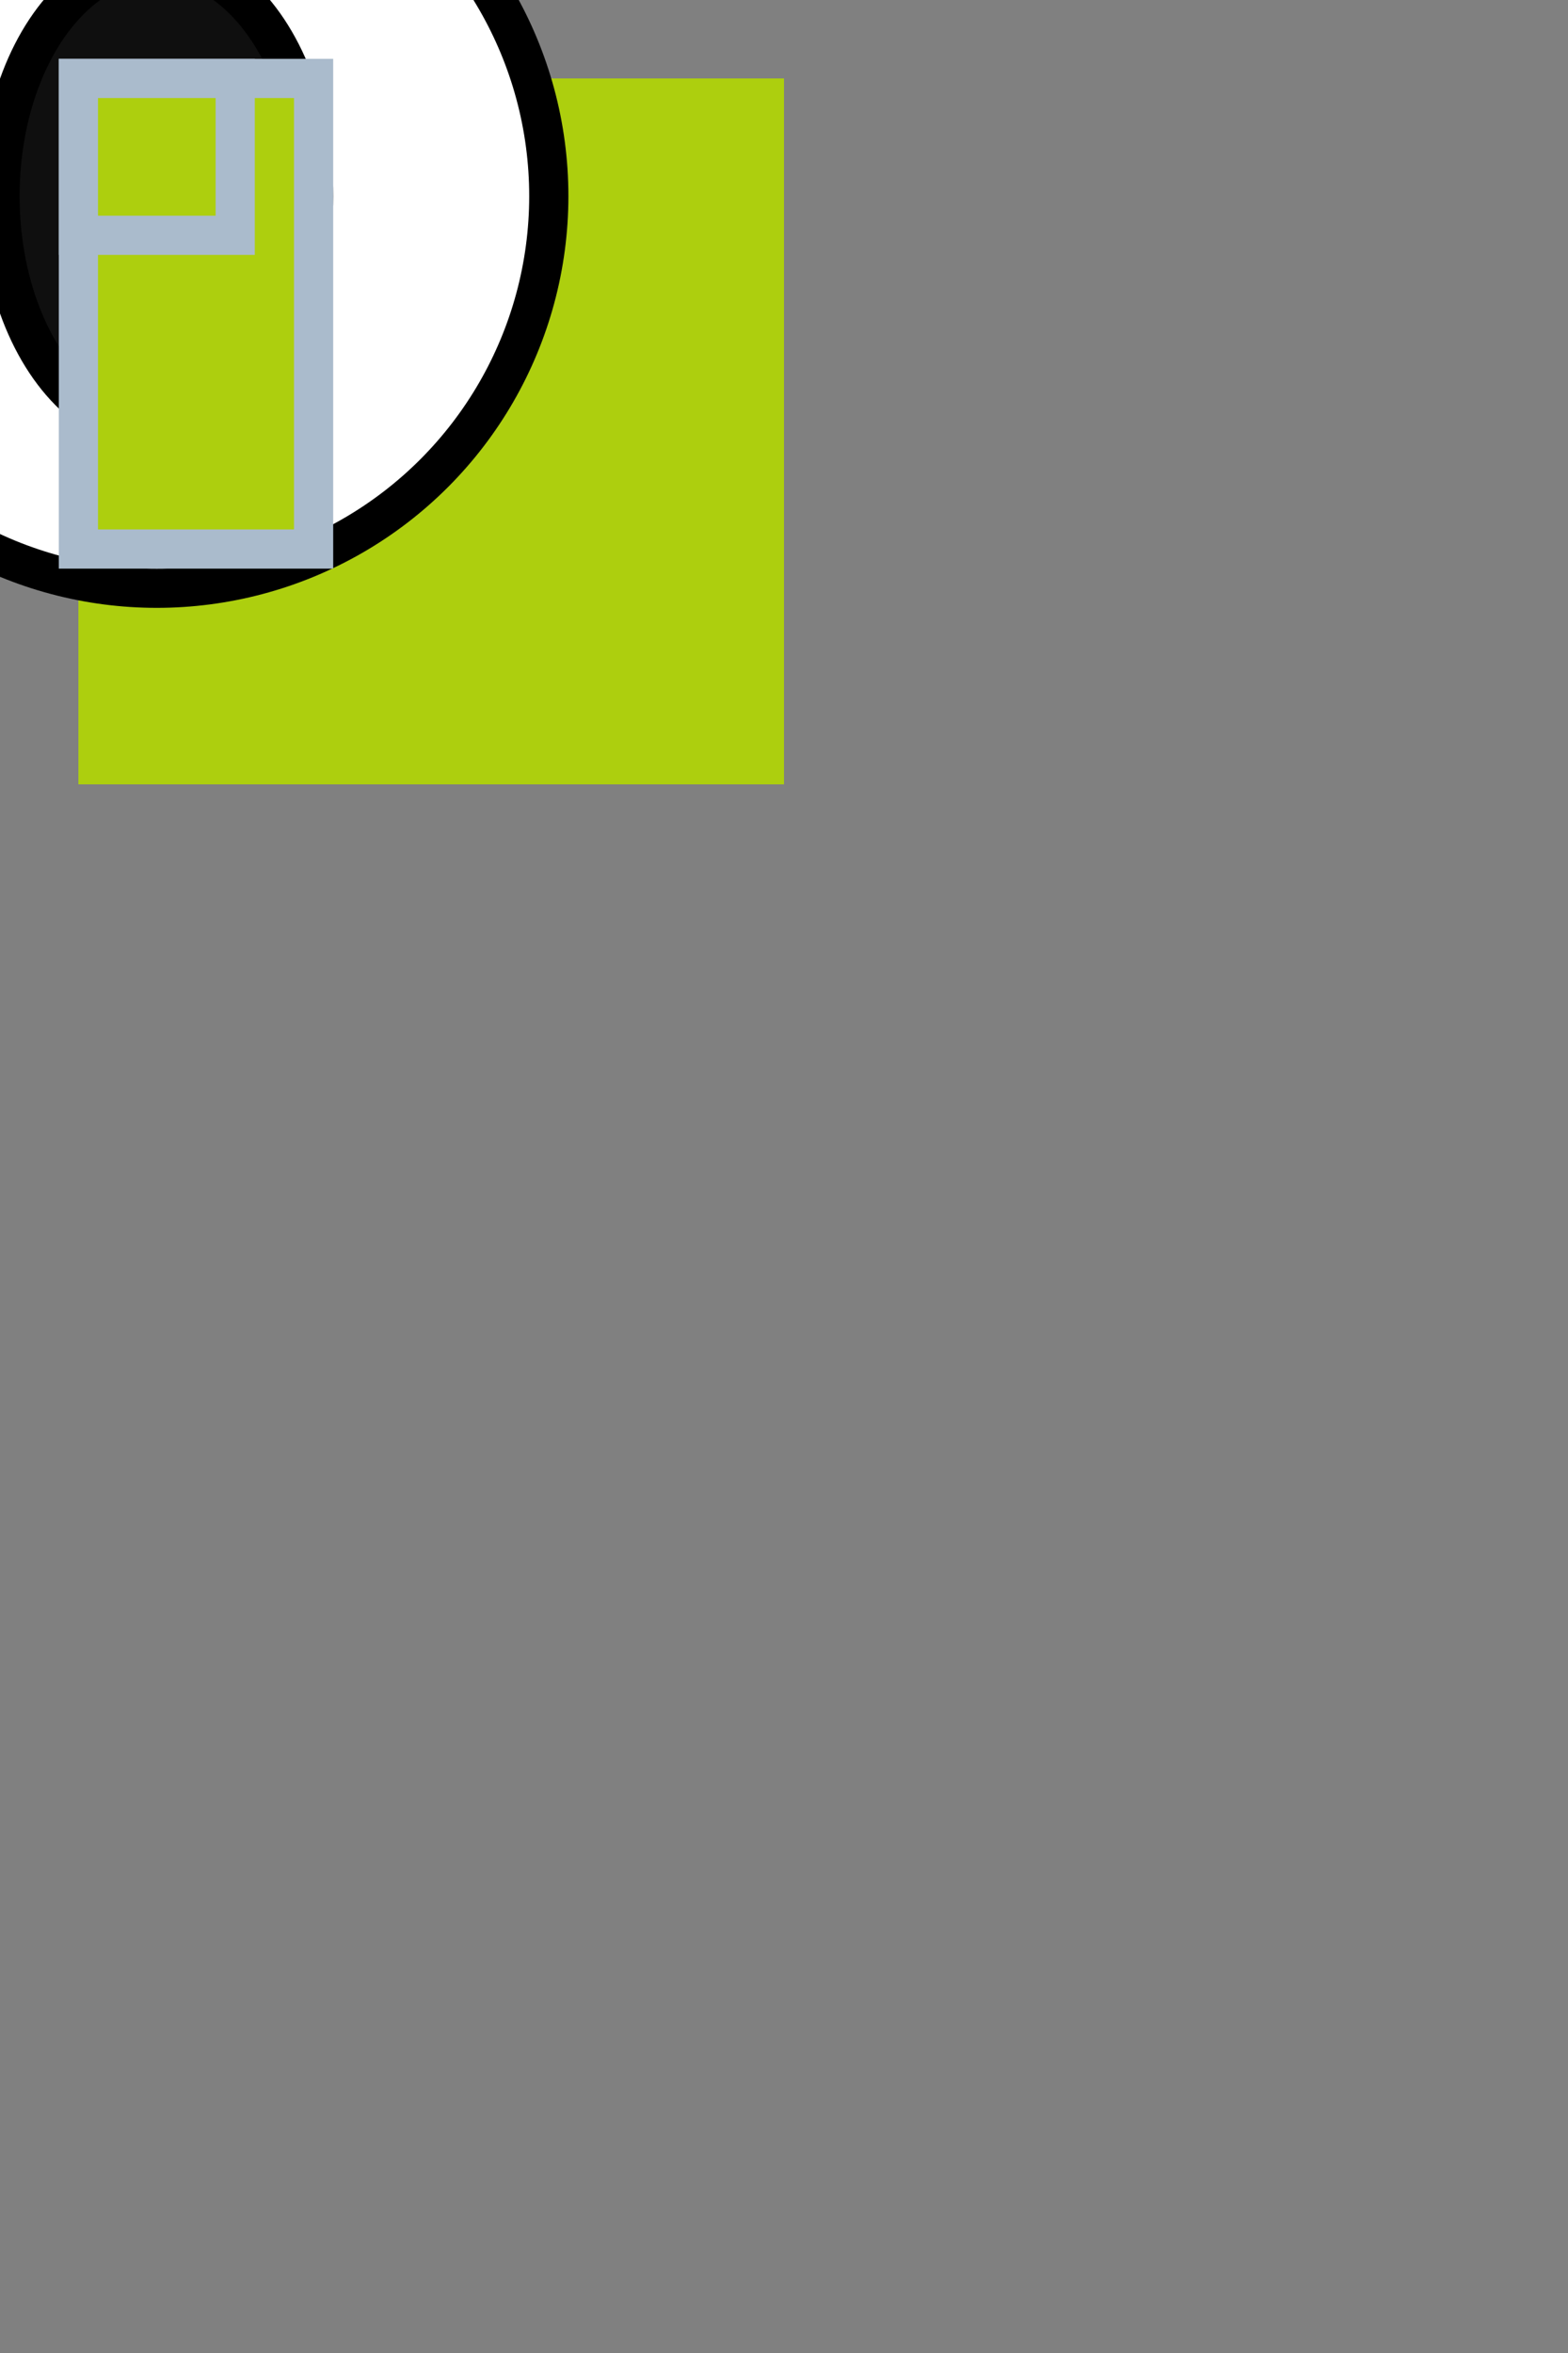 <?xml version="1.0" encoding="UTF-8" standalone="no"?>
<svg width = "200" height = "300" xmlns = "http://www.w3.org/2000/svg" xmlns:svg = "http://www.w3.org/2000/svg">
		<rect width="100%" height="100%" fill="#808080" stroke="none"/>
		<rect fill="#adcf0e" height="90" id="52428" width="90" x="10" y="10"/>
		<ellipse cx="20" cy="25" fill="#ffffff" id="2" rx="50" ry="50" stroke="#000000" stroke-width="5"/>
		<ellipse cx="20" cy="25" fill="#0f0f0f" id="52428" rx="20" ry="30" stroke="#000000" stroke-width="5"/>
		<rect fill="#adcf0e" height="60" id="1" stroke="#aAbBcC" stroke-width="5" width="30" x="10" y="10"/>
		<rect fill="#adcf0e" height="20" id="52428" stroke="#aAbBcC" stroke-width="5" width="20" x="10" y="10"/>
</svg>
